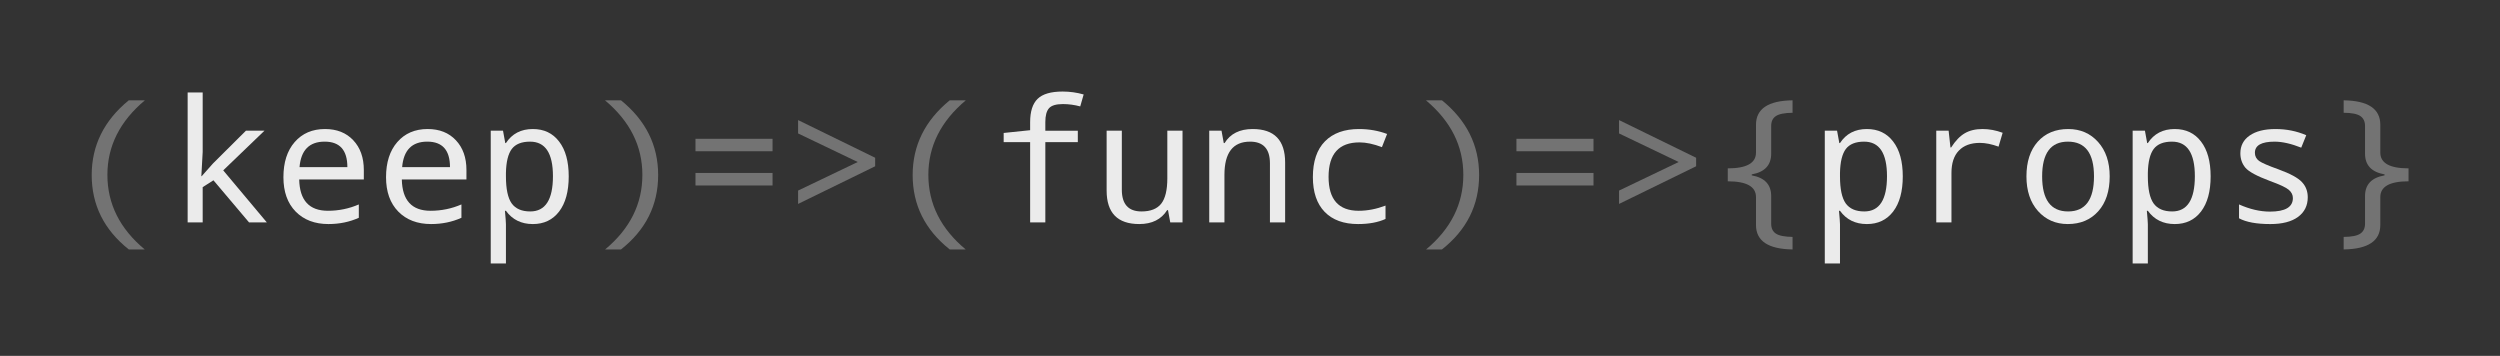 <?xml version="1.0" encoding="UTF-8" standalone="no"?>
<!-- Created with Inkscape (http://www.inkscape.org/) -->

<svg
   width="217.538mm"
   height="30.967mm"
   viewBox="0 0 217.538 30.967"
   version="1.1"
   id="svg8"
   xmlns="http://www.w3.org/2000/svg"
   xmlns:svg="http://www.w3.org/2000/svg"
   xmlns:rdf="http://www.w3.org/1999/02/22-rdf-syntax-ns#"
   xmlns:cc="http://creativecommons.org/ns#"
   xmlns:dc="http://purl.org/dc/elements/1.1/">
  <rect x="0" y="0" width="217.538" height="30.967" fill="#333333" stroke="none"/>
  <defs
     id="defs2" />
  <g
     id="layer1"
     transform="translate(3.407,-39.666)">
    <g
       aria-label="(keep)=&gt;(func)=&gt;{props}"
       transform="matrix(0.372,0,0,0.372,-37.96,-22.065)"
       id="flowRoot815"
       style="font-size:40px;letter-spacing:0px;word-spacing:0px">
      <path
         d="m 123.006,189.407 h 3.77 q -8.77,7.344 -8.77,17.441 0,10.176 8.73,17.441 h -3.73 q -8.672,-6.895 -8.672,-17.402 0,-10.391 8.672,-17.48 z"
         style="fill:#737373"
         id="path4332" />
      <path
         d="m 140.057,207.161 2.637,-2.969 7.715,-7.676 h 4.336 l -9.648,9.277 10.195,12.168 h -4.16 l -8.32,-9.844 -2.52,1.602 v 8.242 h -3.516 v -30.391 h 3.516 v 13.945 l -0.312,5.645 z"
         style="fill:#ebebeb"
         id="path4334" />
      <path
         d="m 177.986,207.922 h -15.117 q 0.156,7.324 6.719,7.324 3.809,0 7.227,-1.484 v 3.125 q -3.242,1.465 -7.109,1.465 -4.785,0 -7.656,-2.91 -2.871,-2.93 -2.871,-8.047 0,-5.195 2.637,-8.223 2.656,-3.047 7.09,-3.047 4.141,0 6.602,2.617 2.48,2.617 2.48,6.973 z m -15.039,-2.891 h 11.191 q 0,-5.957 -5.312,-5.957 -5.371,0 -5.879,5.957 z"
         style="fill:#ebebeb"
         id="path4336" />
      <path
         d="m 201.99,207.922 h -15.117 q 0.156,7.324 6.719,7.324 3.809,0 7.227,-1.484 v 3.125 q -3.242,1.465 -7.109,1.465 -4.785,0 -7.656,-2.91 -2.871,-2.93 -2.871,-8.047 0,-5.195 2.637,-8.223 2.656,-3.047 7.09,-3.047 4.141,0 6.602,2.617 2.48,2.617 2.48,6.973 z m -15.039,-2.891 h 11.191 q 0,-5.957 -5.312,-5.957 -5.371,0 -5.879,5.957 z"
         style="fill:#ebebeb"
         id="path4338" />
      <path
         d="m 211.229,215.247 h -0.234 q 0.234,2.52 0.234,3.164 v 9.16 h -3.555 v -31.055 h 2.871 l 0.527,2.891 h 0.156 q 2.148,-3.281 6.289,-3.281 3.926,0 6.152,2.93 2.246,2.91 2.246,8.145 0,5.273 -2.246,8.223 -2.246,2.93 -6.152,2.93 -4.043,0 -6.289,-3.105 z m 0,-8.848 v 0.801 q 0,4.434 1.348,6.328 1.367,1.875 4.336,1.875 5.312,0 5.312,-8.242 0,-8.086 -5.352,-8.086 -2.969,0 -4.277,1.719 -1.289,1.719 -1.367,5.605 z"
         style="fill:#ebebeb"
         id="path4340" />
      <path
         d="m 238.143,224.29 h -3.711 q 8.711,-7.246 8.711,-17.441 0,-10.117 -8.75,-17.441 h 3.75 q 8.691,7.051 8.691,17.48 0,10.547 -8.691,17.402 z"
         style="fill:#737373"
         id="path4342" />
      <path
         d="m 255.564,201.321 v -2.91 h 18.027 v 2.91 z m 0,8.008 v -2.93 h 18.027 v 2.93 z"
         style="fill:#737373"
         id="path4344" />
      <path
         d="m 279.568,210.52 13.945,-6.68 -13.945,-6.68 v -3.125 l 18.027,8.809 v 1.992 l -18.027,8.809 z"
         style="fill:#737373"
         id="path4346" />
      <path
         d="m 315.037,189.407 h 3.77 q -8.77,7.344 -8.77,17.441 0,10.176 8.73,17.441 h -3.73 q -8.672,-6.895 -8.672,-17.402 0,-10.391 8.672,-17.48 z"
         style="fill:#737373"
         id="path4348" />
      <path
         d="m 344.998,199.192 h -7.598 v 18.77 h -3.555 v -18.77 h -6.191 v -2.148 l 6.191,-0.645 v -1.875 q 0,-3.77 1.758,-5.469 1.758,-1.699 5.84,-1.699 2.52,0 4.922,0.684 l -0.801,2.793 q -2.031,-0.547 -4.043,-0.547 -2.402,0 -3.262,0.977 -0.859,0.977 -0.859,3.223 v 2.031 h 7.598 z"
         style="fill:#ebebeb"
         id="path4350" />
      <path
         d="m 366.619,217.961 -0.527,-2.871 h -0.195 q -2.051,3.262 -6.523,3.262 -7.637,0 -7.637,-7.832 v -14.004 h 3.555 v 13.809 q 0,5.078 4.609,5.078 3.145,0 4.59,-1.797 1.445,-1.816 1.445,-5.957 v -11.133 h 3.555 v 21.445 z"
         style="fill:#ebebeb"
         id="path4352" />
      <path
         d="M 389.939,217.961 V 204.153 q 0,-5.078 -4.648,-5.078 -5.996,0 -5.996,7.773 v 11.113 h -3.555 v -21.445 h 2.871 l 0.527,2.891 h 0.195 q 2.012,-3.281 6.562,-3.281 7.598,0 7.598,7.832 v 14.004 z"
         style="fill:#ebebeb"
         id="path4354" />
      <path
         d="m 417.342,197.278 -1.211,3.086 q -2.93,-1.113 -5.234,-1.113 -7.246,0 -7.246,8.066 0,7.93 7.051,7.93 3.066,0 6.27,-1.211 v 3.125 q -2.617,1.191 -6.426,1.191 -5.02,0 -7.793,-2.832 -2.773,-2.852 -2.773,-8.164 0,-5.488 2.832,-8.359 2.832,-2.871 7.969,-2.871 3.477,0 6.562,1.152 z"
         style="fill:#ebebeb"
         id="path4356" />
      <path
         d="m 430.174,224.29 h -3.711 q 8.711,-7.246 8.711,-17.441 0,-10.117 -8.75,-17.441 h 3.75 q 8.691,7.051 8.691,17.48 0,10.547 -8.691,17.402 z"
         style="fill:#737373"
         id="path4358" />
      <path
         d="m 447.596,201.321 v -2.91 h 18.027 v 2.91 z m 0,8.008 v -2.93 h 18.027 v 2.93 z"
         style="fill:#737373"
         id="path4360" />
      <path
         d="m 471.6,210.52 13.945,-6.68 -13.945,-6.68 v -3.125 l 18.027,8.809 v 1.992 l -18.027,8.809 z"
         style="fill:#737373"
         id="path4362" />
      <path
         d="m 507.186,218.274 q 0,1.582 1.094,2.305 1.094,0.742 3.906,0.781 v 2.93 q -8.555,-0.117 -8.555,-5.723 v -6.523 q 0,-3.691 -6.602,-3.691 v -3.027 q 6.602,0 6.602,-3.691 v -6.504 q 0,-5.605 8.555,-5.723 v 2.91 q -2.812,0.039 -3.906,0.781 -1.094,0.723 -1.094,2.305 v 6.484 q 0,4.043 -4.551,4.844 v 0.234 q 4.551,0.801 4.551,4.844 z"
         style="fill:#737373"
         id="path4364" />
      <path
         d="m 523.279,215.247 h -0.234 q 0.234,2.52 0.234,3.164 v 9.16 h -3.555 v -31.055 h 2.871 l 0.527,2.891 h 0.156 q 2.148,-3.281 6.289,-3.281 3.926,0 6.152,2.93 2.246,2.91 2.246,8.145 0,5.273 -2.246,8.223 -2.246,2.93 -6.152,2.93 -4.043,0 -6.289,-3.105 z m 0,-8.848 v 0.801 q 0,4.434 1.348,6.328 1.367,1.875 4.336,1.875 5.312,0 5.312,-8.242 0,-8.086 -5.352,-8.086 -2.969,0 -4.277,1.719 -1.289,1.719 -1.367,5.605 z"
         style="fill:#ebebeb"
         id="path4366" />
      <path
         d="m 561.326,197.004 -0.957,3.242 q -2.402,-0.879 -4.375,-0.879 -3.184,0 -4.922,1.816 -1.719,1.797 -1.719,5.215 v 11.562 h -3.555 v -21.445 h 2.891 l 0.43,3.926 h 0.156 q 1.484,-2.324 3.184,-3.32 1.699,-0.996 4.18,-0.996 2.305,0 4.688,0.879 z"
         style="fill:#ebebeb"
         id="path4368" />
      <path
         d="m 576.561,218.352 q -4.219,0 -6.953,-3.027 -2.715,-3.047 -2.715,-8.125 0,-5.137 2.637,-8.105 2.656,-2.969 7.148,-2.969 4.258,0 6.973,3.027 2.715,3.027 2.715,8.047 0,5.176 -2.676,8.164 -2.676,2.988 -7.129,2.988 z m 0.078,-2.949 q 6.055,0 6.055,-8.203 0,-8.125 -6.094,-8.125 -6.035,0 -6.035,8.125 0,8.203 6.074,8.203 z"
         style="fill:#ebebeb"
         id="path4370" />
      <path
         d="m 595.291,215.247 h -0.234 q 0.234,2.52 0.234,3.164 v 9.16 h -3.555 v -31.055 h 2.871 l 0.527,2.891 h 0.156 q 2.148,-3.281 6.289,-3.281 3.926,0 6.152,2.93 2.246,2.91 2.246,8.145 0,5.273 -2.246,8.223 -2.246,2.93 -6.152,2.93 -4.043,0 -6.289,-3.105 z m 0,-8.848 v 0.801 q 0,4.434 1.348,6.328 1.367,1.875 4.336,1.875 5.312,0 5.312,-8.242 0,-8.086 -5.352,-8.086 -2.969,0 -4.277,1.719 -1.289,1.719 -1.367,5.605 z"
         style="fill:#ebebeb"
         id="path4372" />
      <path
         d="m 616.619,217.004 v -3.242 q 3.77,1.68 7.227,1.68 5.371,0 5.371,-3.164 0,-1.113 -0.957,-1.934 -0.957,-0.82 -4.414,-2.07 -4.551,-1.699 -5.742,-3.105 -1.172,-1.426 -1.172,-3.359 0,-2.656 2.168,-4.16 2.188,-1.523 6.035,-1.523 3.867,0 7.207,1.445 l -1.172,2.91 q -3.555,-1.406 -6.23,-1.406 -4.609,0 -4.609,2.598 0,1.191 0.977,1.914 0.996,0.703 4.551,1.973 4.121,1.504 5.469,2.969 1.367,1.445 1.367,3.555 0,2.93 -2.285,4.609 -2.285,1.66 -6.465,1.66 -4.844,0 -7.324,-1.348 z"
         style="fill:#ebebeb"
         id="path4374" />
      <path
         d="m 646.092,211.809 q 0,-4.043 4.57,-4.844 v -0.234 q -4.57,-0.801 -4.57,-4.844 v -6.484 q 0,-1.582 -1.113,-2.324 -1.094,-0.742 -3.887,-0.762 v -2.91 q 8.574,0.117 8.574,5.723 v 6.504 q 0,3.691 6.602,3.691 v 3.027 q -6.602,0 -6.602,3.691 v 6.523 q 0,5.605 -8.574,5.723 v -2.93 q 2.793,-0.019 3.887,-0.762 1.113,-0.742 1.113,-2.324 z"
         style="fill:#737373"
         id="path4376" />
    </g>
  </g>
</svg>

